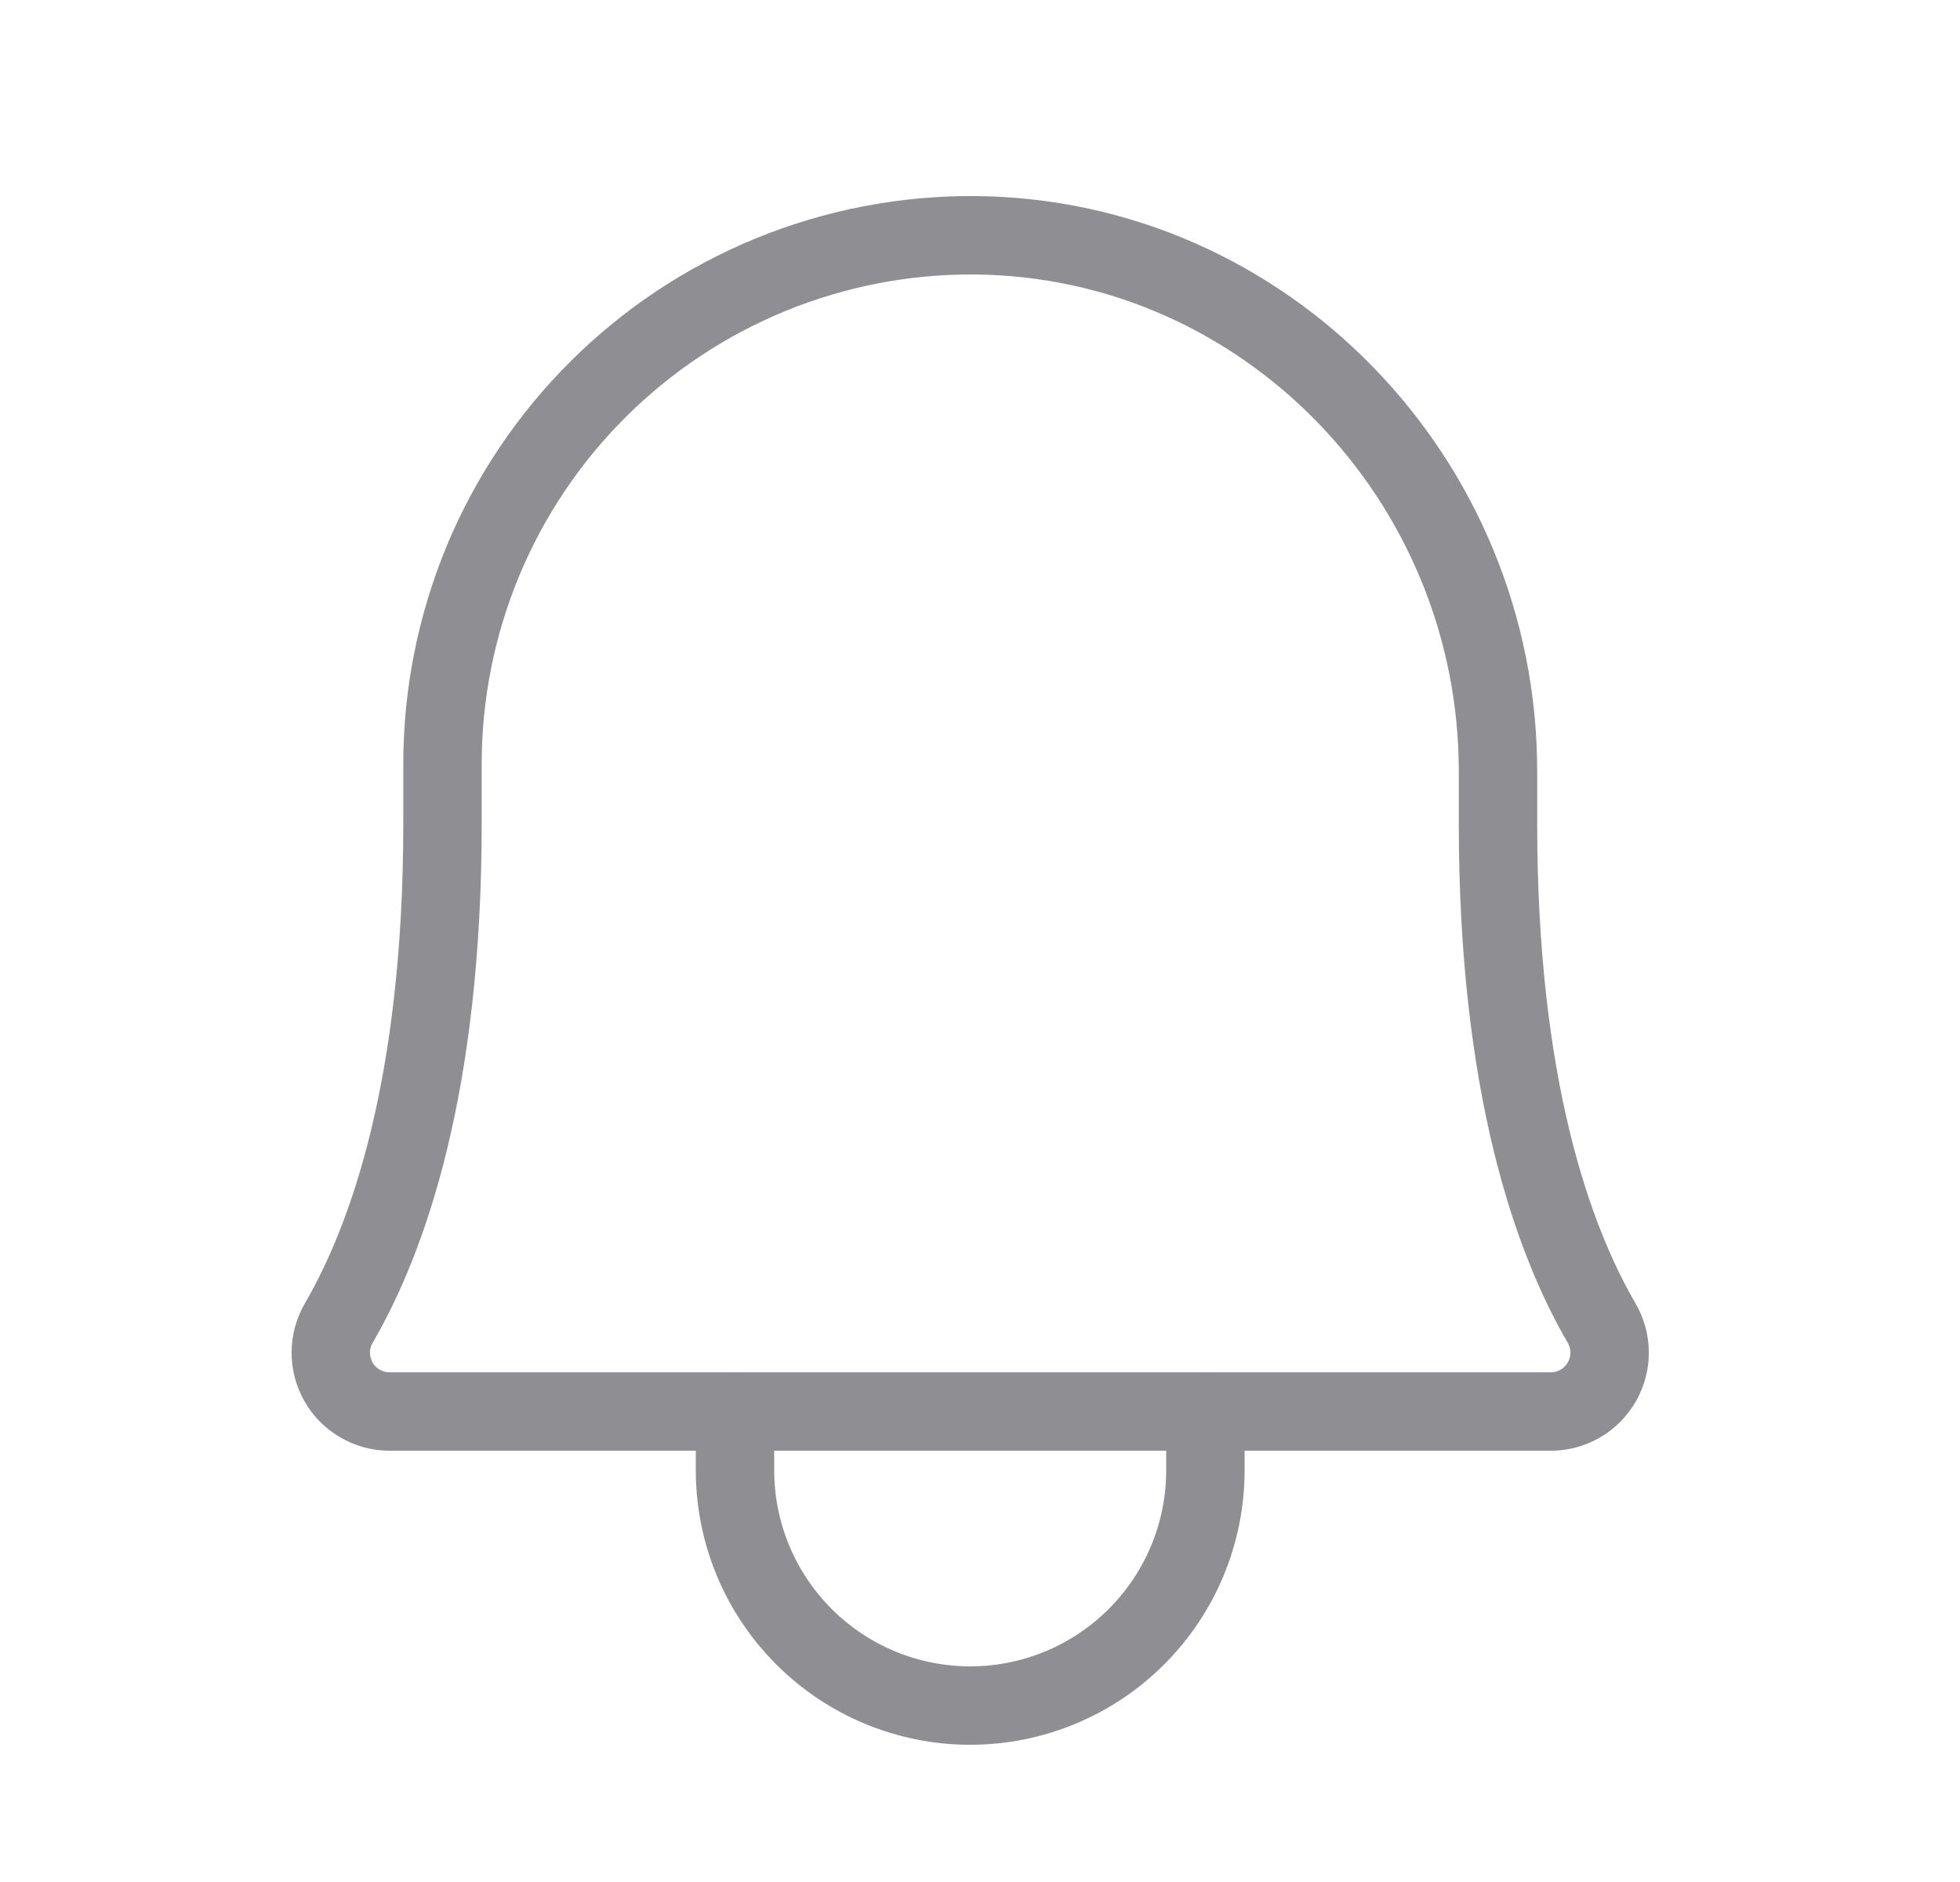 <svg width="25" height="24" viewBox="0 0 25 24" fill="none" xmlns="http://www.w3.org/2000/svg">
<path d="M5.644 9.75C5.643 8.86 5.818 7.98 6.158 7.158C6.499 6.336 6.999 5.59 7.63 4.963C8.26 4.335 9.009 3.839 9.832 3.502C10.655 3.165 11.537 2.995 12.426 3C16.138 3.028 19.107 6.113 19.107 9.835V10.5C19.107 13.858 19.809 15.806 20.428 16.871C20.495 16.985 20.53 17.114 20.531 17.246C20.532 17.378 20.497 17.508 20.432 17.622C20.366 17.737 20.272 17.832 20.158 17.898C20.044 17.965 19.915 18 19.783 18H4.967C4.835 18 4.706 17.965 4.592 17.898C4.478 17.832 4.383 17.737 4.318 17.622C4.253 17.508 4.219 17.378 4.219 17.246C4.22 17.114 4.255 16.985 4.322 16.871C4.941 15.806 5.644 13.857 5.644 10.5L5.644 9.75Z" stroke="#8E8E93" stroke-linecap="round" stroke-linejoin="round"/>
<path d="M9.375 18V18.75C9.375 19.546 9.691 20.309 10.254 20.871C10.816 21.434 11.579 21.75 12.375 21.75C13.171 21.75 13.934 21.434 14.496 20.871C15.059 20.309 15.375 19.546 15.375 18.75V18" stroke="#8E8E93" stroke-linecap="round" stroke-linejoin="round"/>
</svg>
